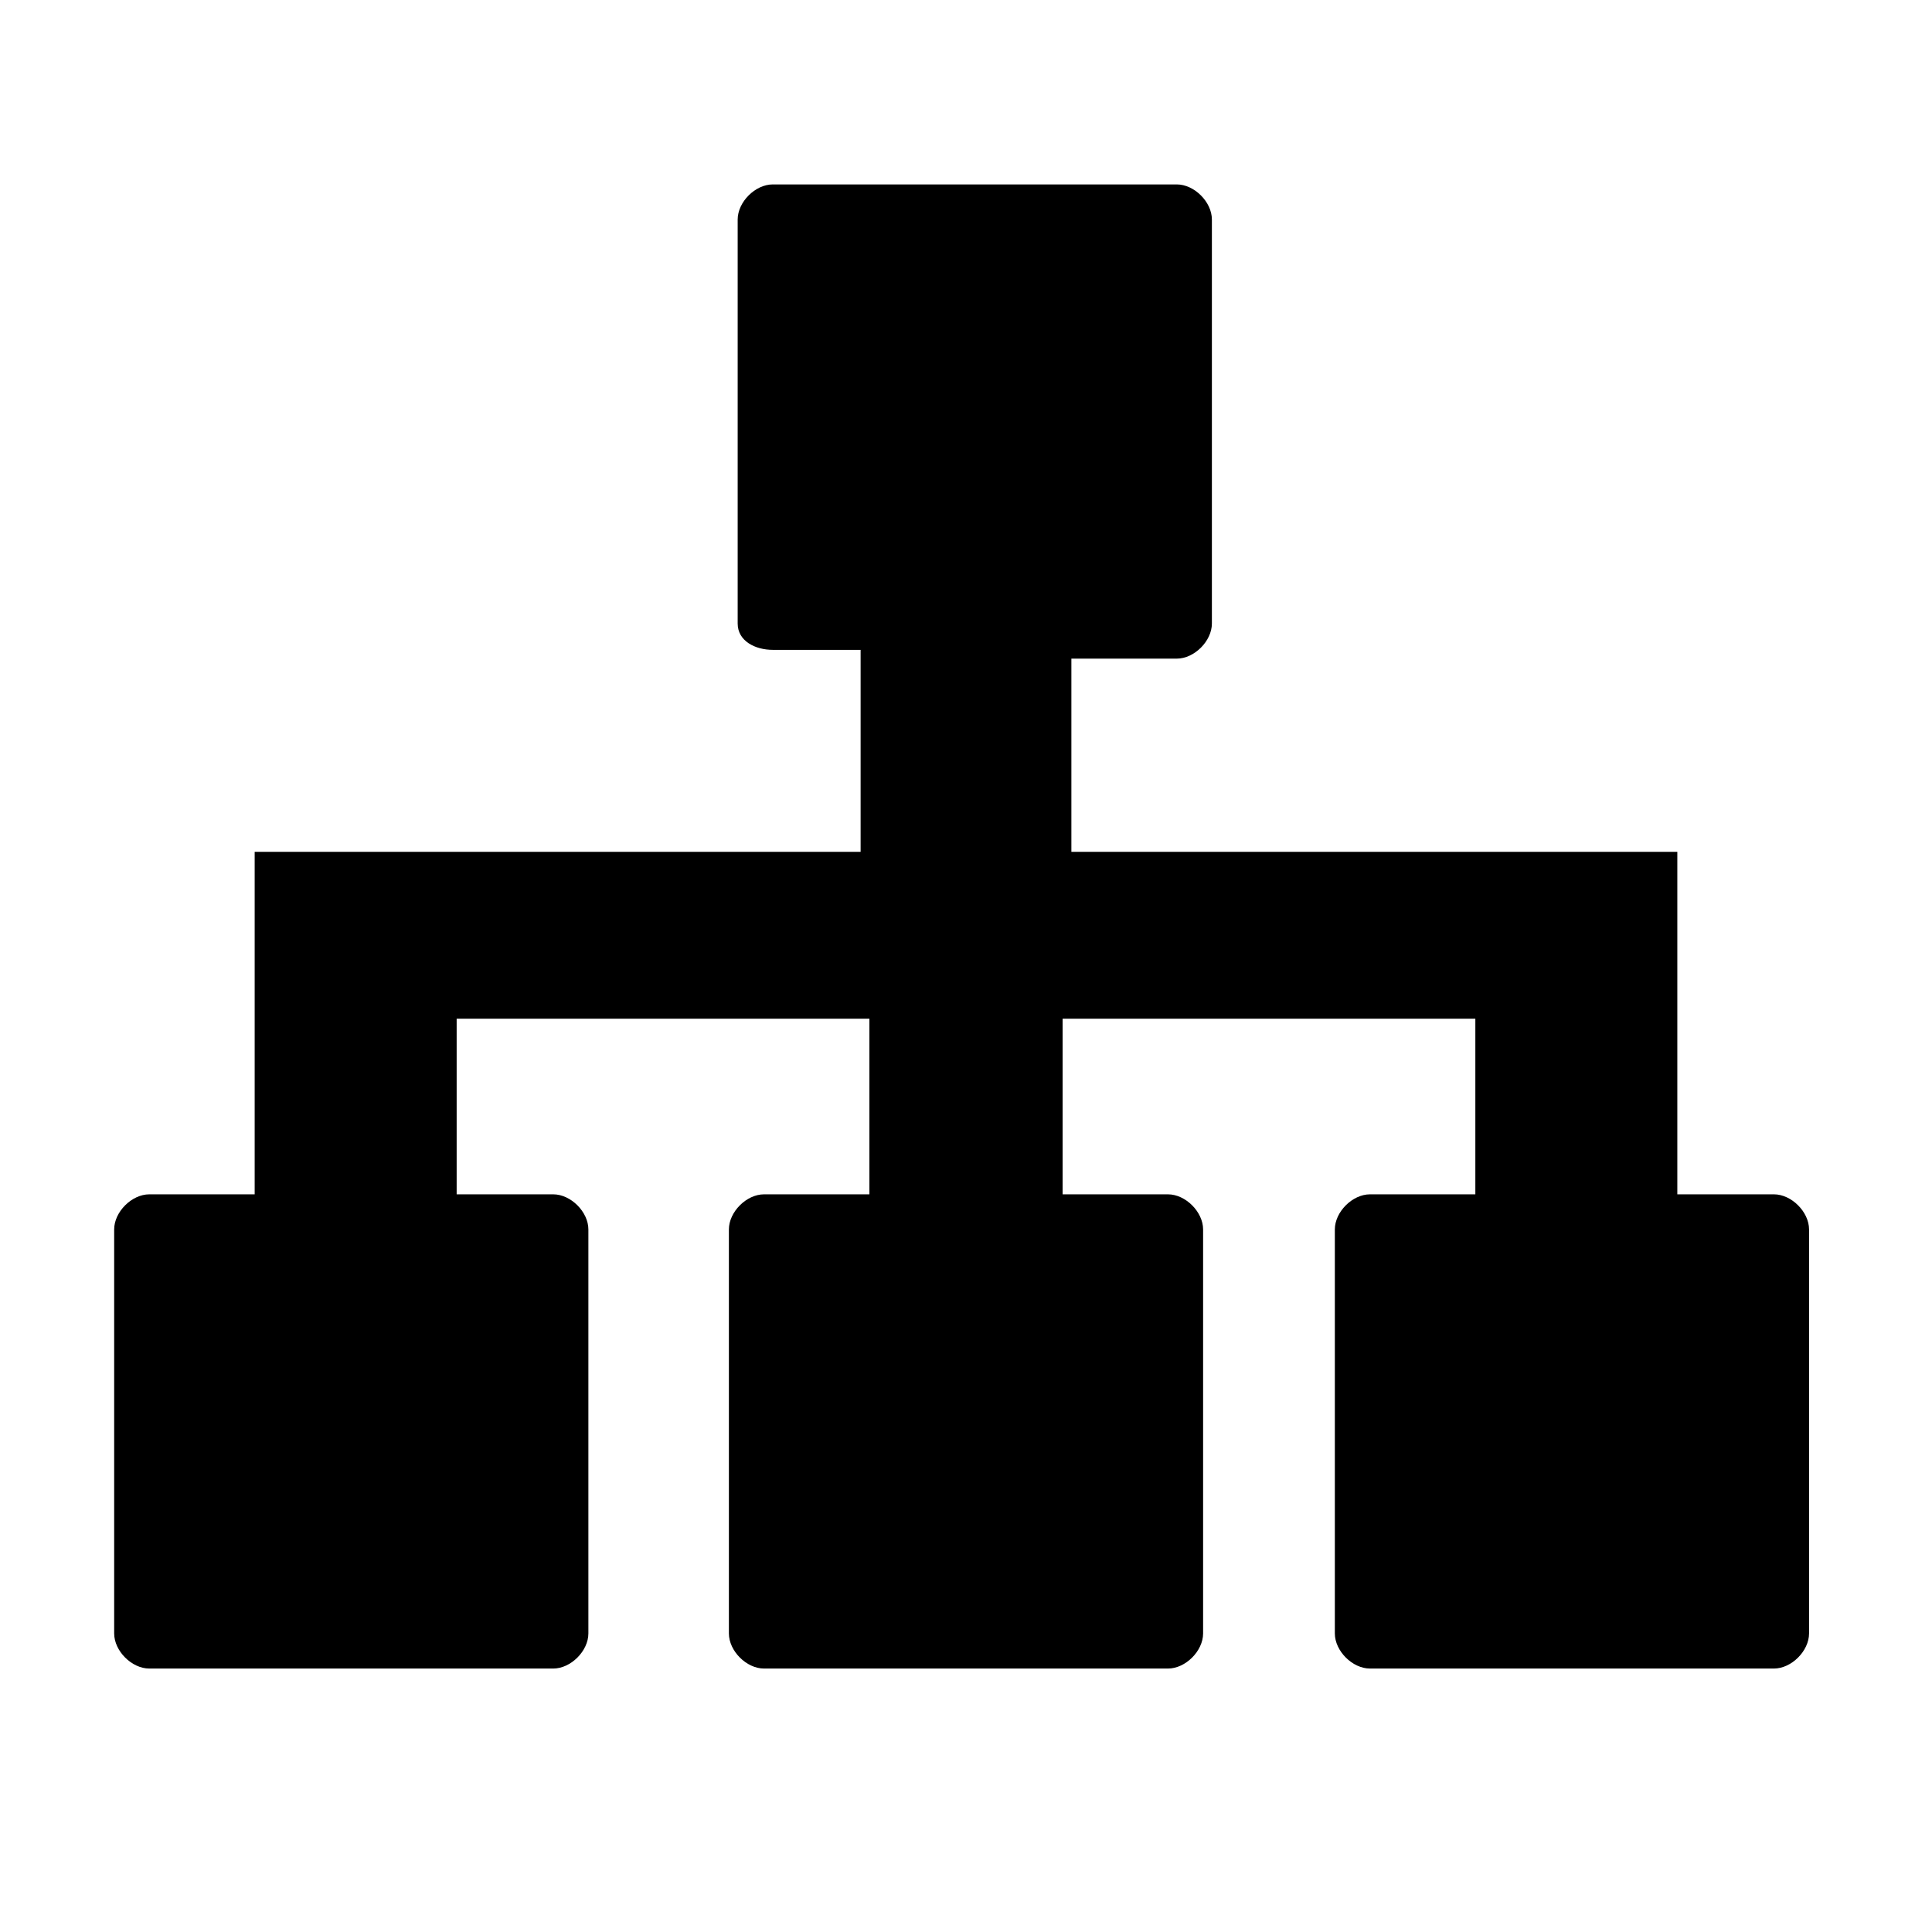<?xml version="1.0" encoding="UTF-8" standalone="no"?>
<svg
   xmlns:svg="http://www.w3.org/2000/svg"
   xmlns="http://www.w3.org/2000/svg"
   xmlns:sodipodi="http://sodipodi.sourceforge.net/DTD/sodipodi-0.dtd"
   xmlns:inkscape="http://www.inkscape.org/namespaces/inkscape"
   inkscape:version="1.0 (4035a4fb49, 2020-05-01)"
   sodipodi:docname="NetworkWired.svg"
   xml:space="preserve"
   style="enable-background:new 0 0 22 22;"
   viewBox="0 0 22 22"
   y="0px"
   x="0px"
   id="Ebene_1"
   version="1.1"><defs
     id="defs13" /><sodipodi:namedview
     inkscape:current-layer="Ebene_1"
     inkscape:window-maximized="1"
     inkscape:window-y="-6"
     inkscape:window-x="-6"
     inkscape:cy="14.576204"
     inkscape:cx="10.536418"
     inkscape:zoom="22.113158"
     showgrid="false"
     id="namedview11"
     inkscape:window-height="898"
     inkscape:window-width="1536"
     inkscape:pageshadow="2"
     inkscape:pageopacity="0"
     guidetolerance="10"
     gridtolerance="10"
     objecttolerance="10"
     borderopacity="1"
     bordercolor="#666666"
     pagecolor="#ffffff" /><path
     id="path6"
     d="M9.9,13.6v-2H5.2v2h1.1c0.2,0,0.4,0.2,0.4,0.4v4.6c0,0.2-0.2,0.4-0.4,0.4H1.7c-0.2,0-0.4-0.2-0.4-0.4v-4.6   c0-0.2,0.2-0.4,0.4-0.4h1.2v-2V9.7h6.9V7.4H8.8c-0.2,0-0.4-0.1-0.4-0.3V2.5c0-0.2,0.2-0.4,0.4-0.4h4.6c0.2,0,0.4,0.2,0.4,0.4v4.6   c0,0.2-0.2,0.4-0.4,0.4h-1.2v2.2h4.7h2.2v1.9v2h1.1c0.2,0,0.4,0.2,0.4,0.4v4.6c0,0.2-0.2,0.4-0.4,0.4h-4.6c-0.2,0-0.4-0.2-0.4-0.4   V14c0-0.2,0.2-0.4,0.4-0.4h1.2v-2h-4.7v2h1.2c0.2,0,0.4,0.2,0.4,0.4v4.6c0,0.2-0.2,0.4-0.4,0.4H8.7c-0.2,0-0.4-0.2-0.4-0.4V14   c0-0.2,0.2-0.4,0.4-0.4L9.9,13.6L9.9,13.6z"
     class="st1" /></svg>
